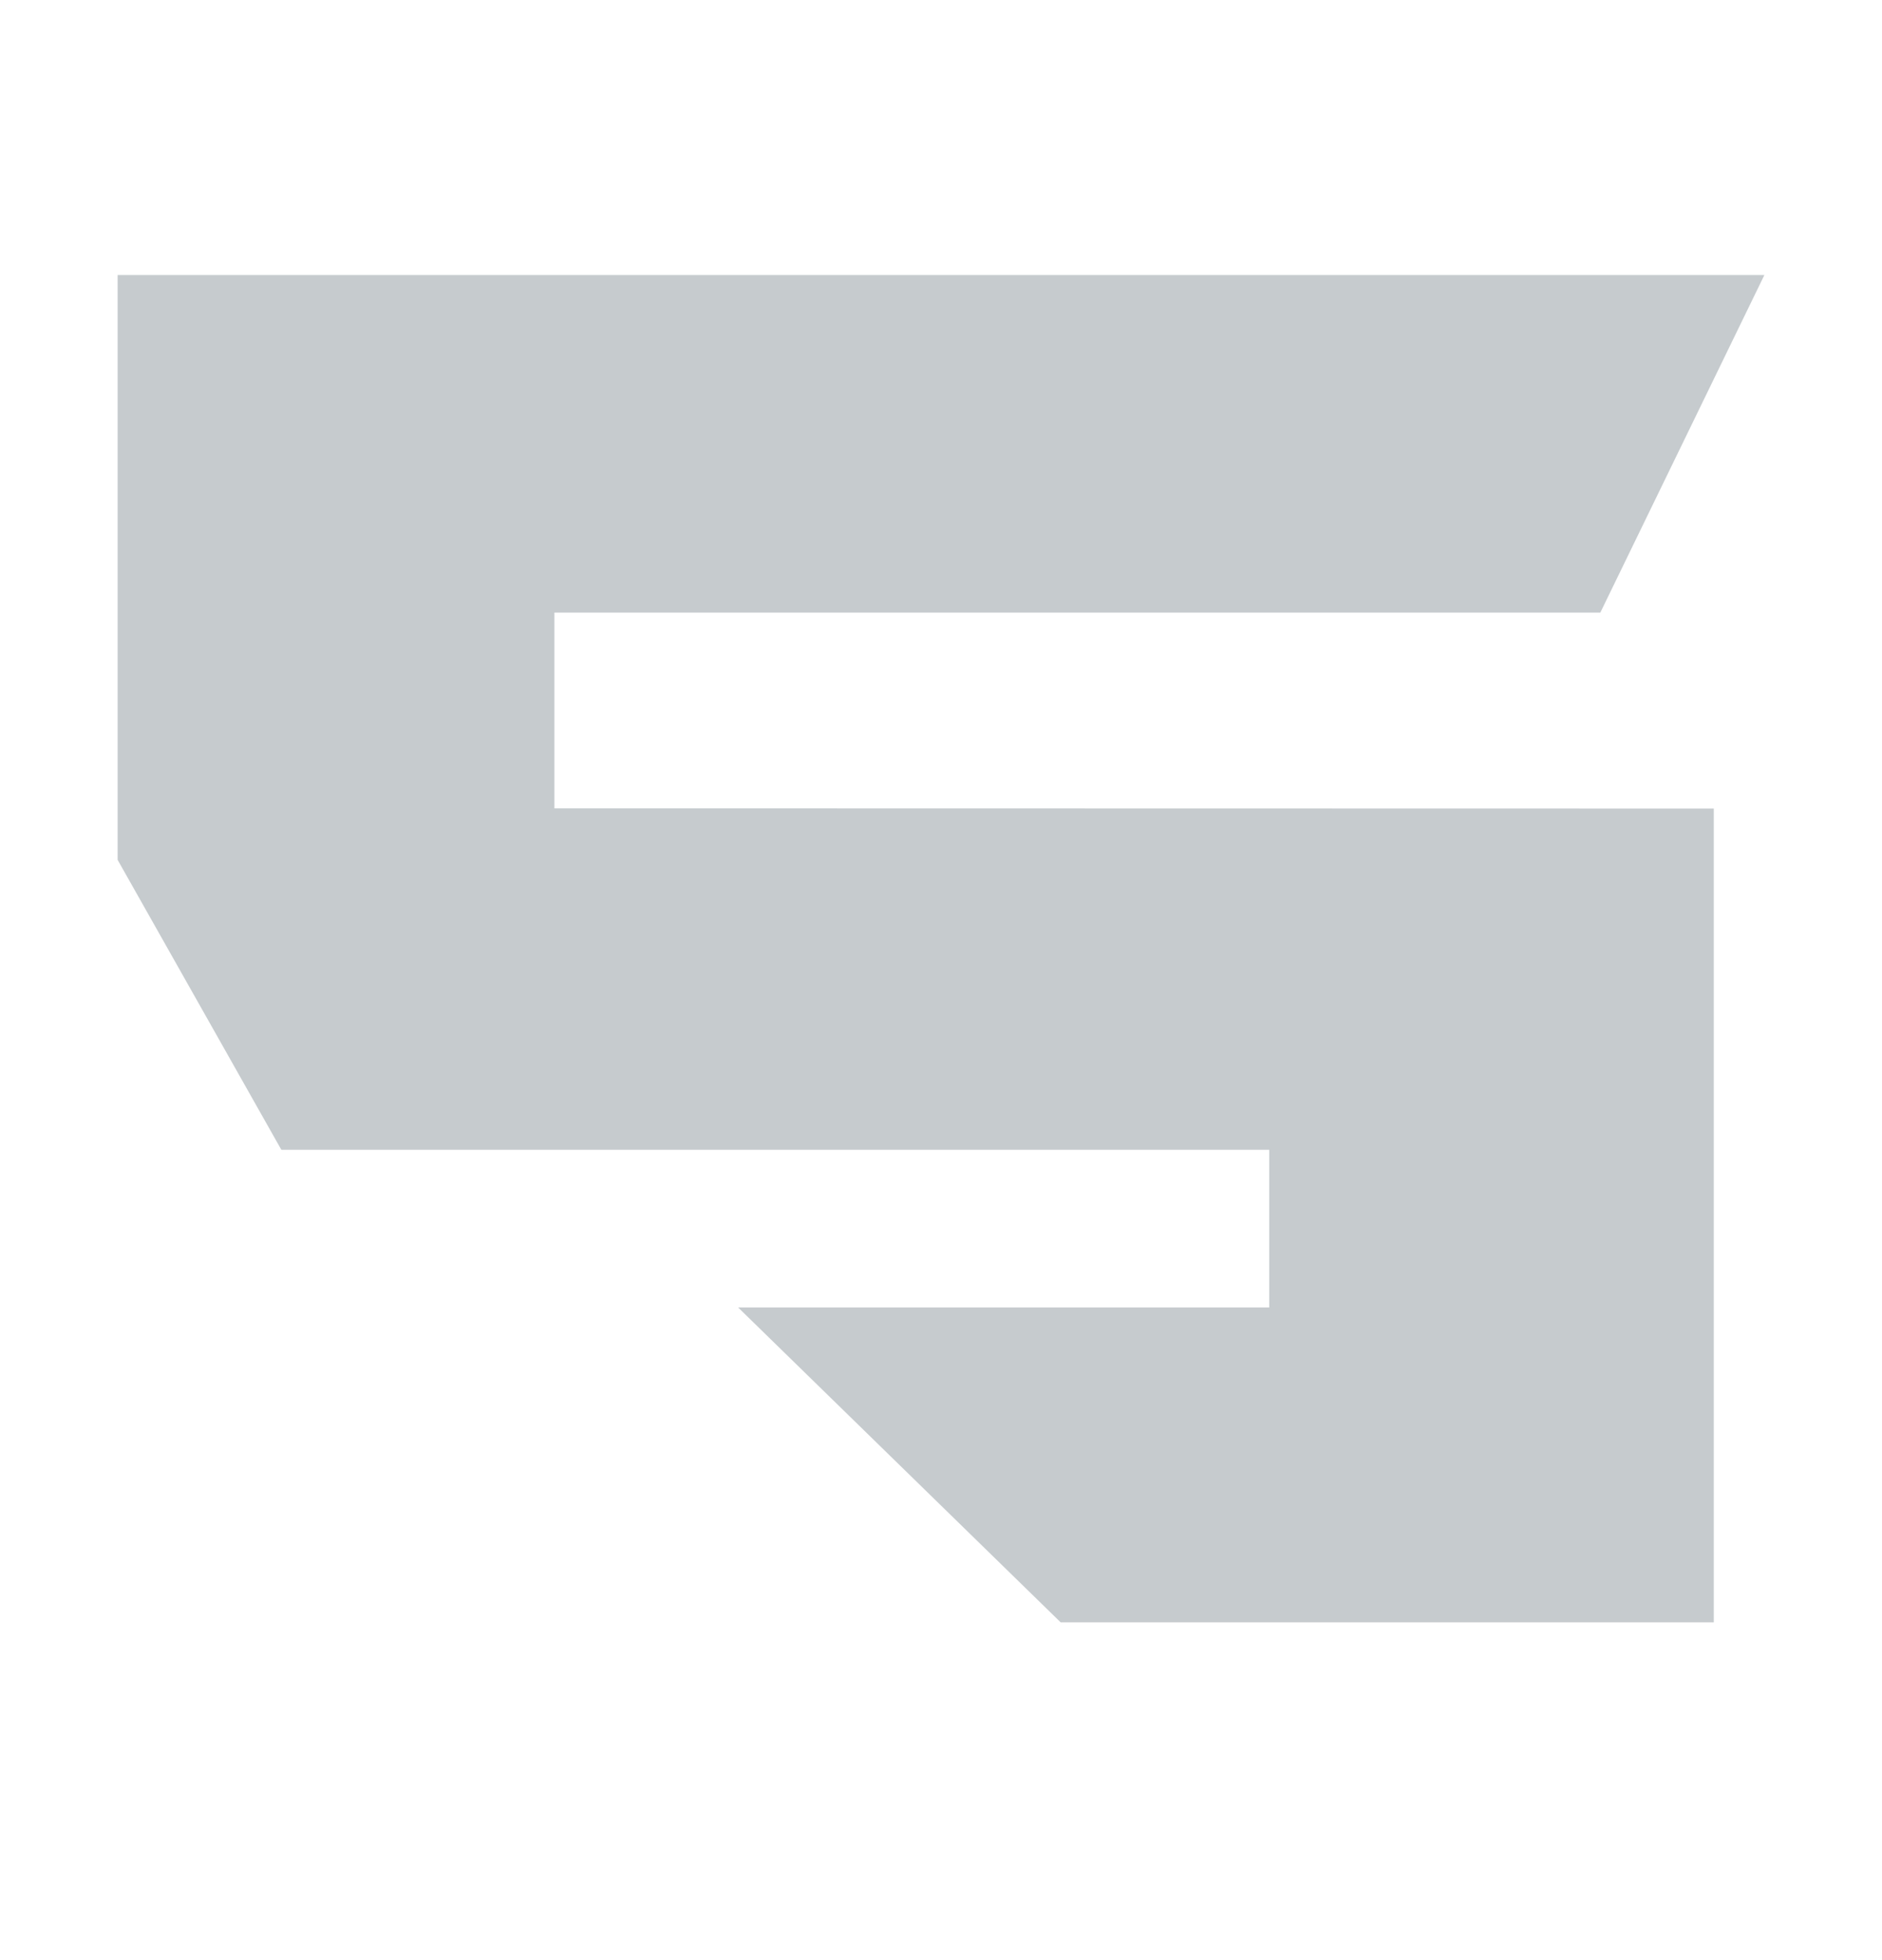 <svg xmlns="http://www.w3.org/2000/svg" width="24" height="25" fill="none" viewBox="0 0 24 25">
  <path fill="#C6CBCE" fill-rule="evenodd" d="M21.855 20.692V10.313L7.07 10.31V7.813h13.338L22.5 3.508h-21v7.459l2.088 3.698h12.598v2.011H9.413l4.113 4.016h8.329Z" clip-rule="evenodd"/>
</svg>
